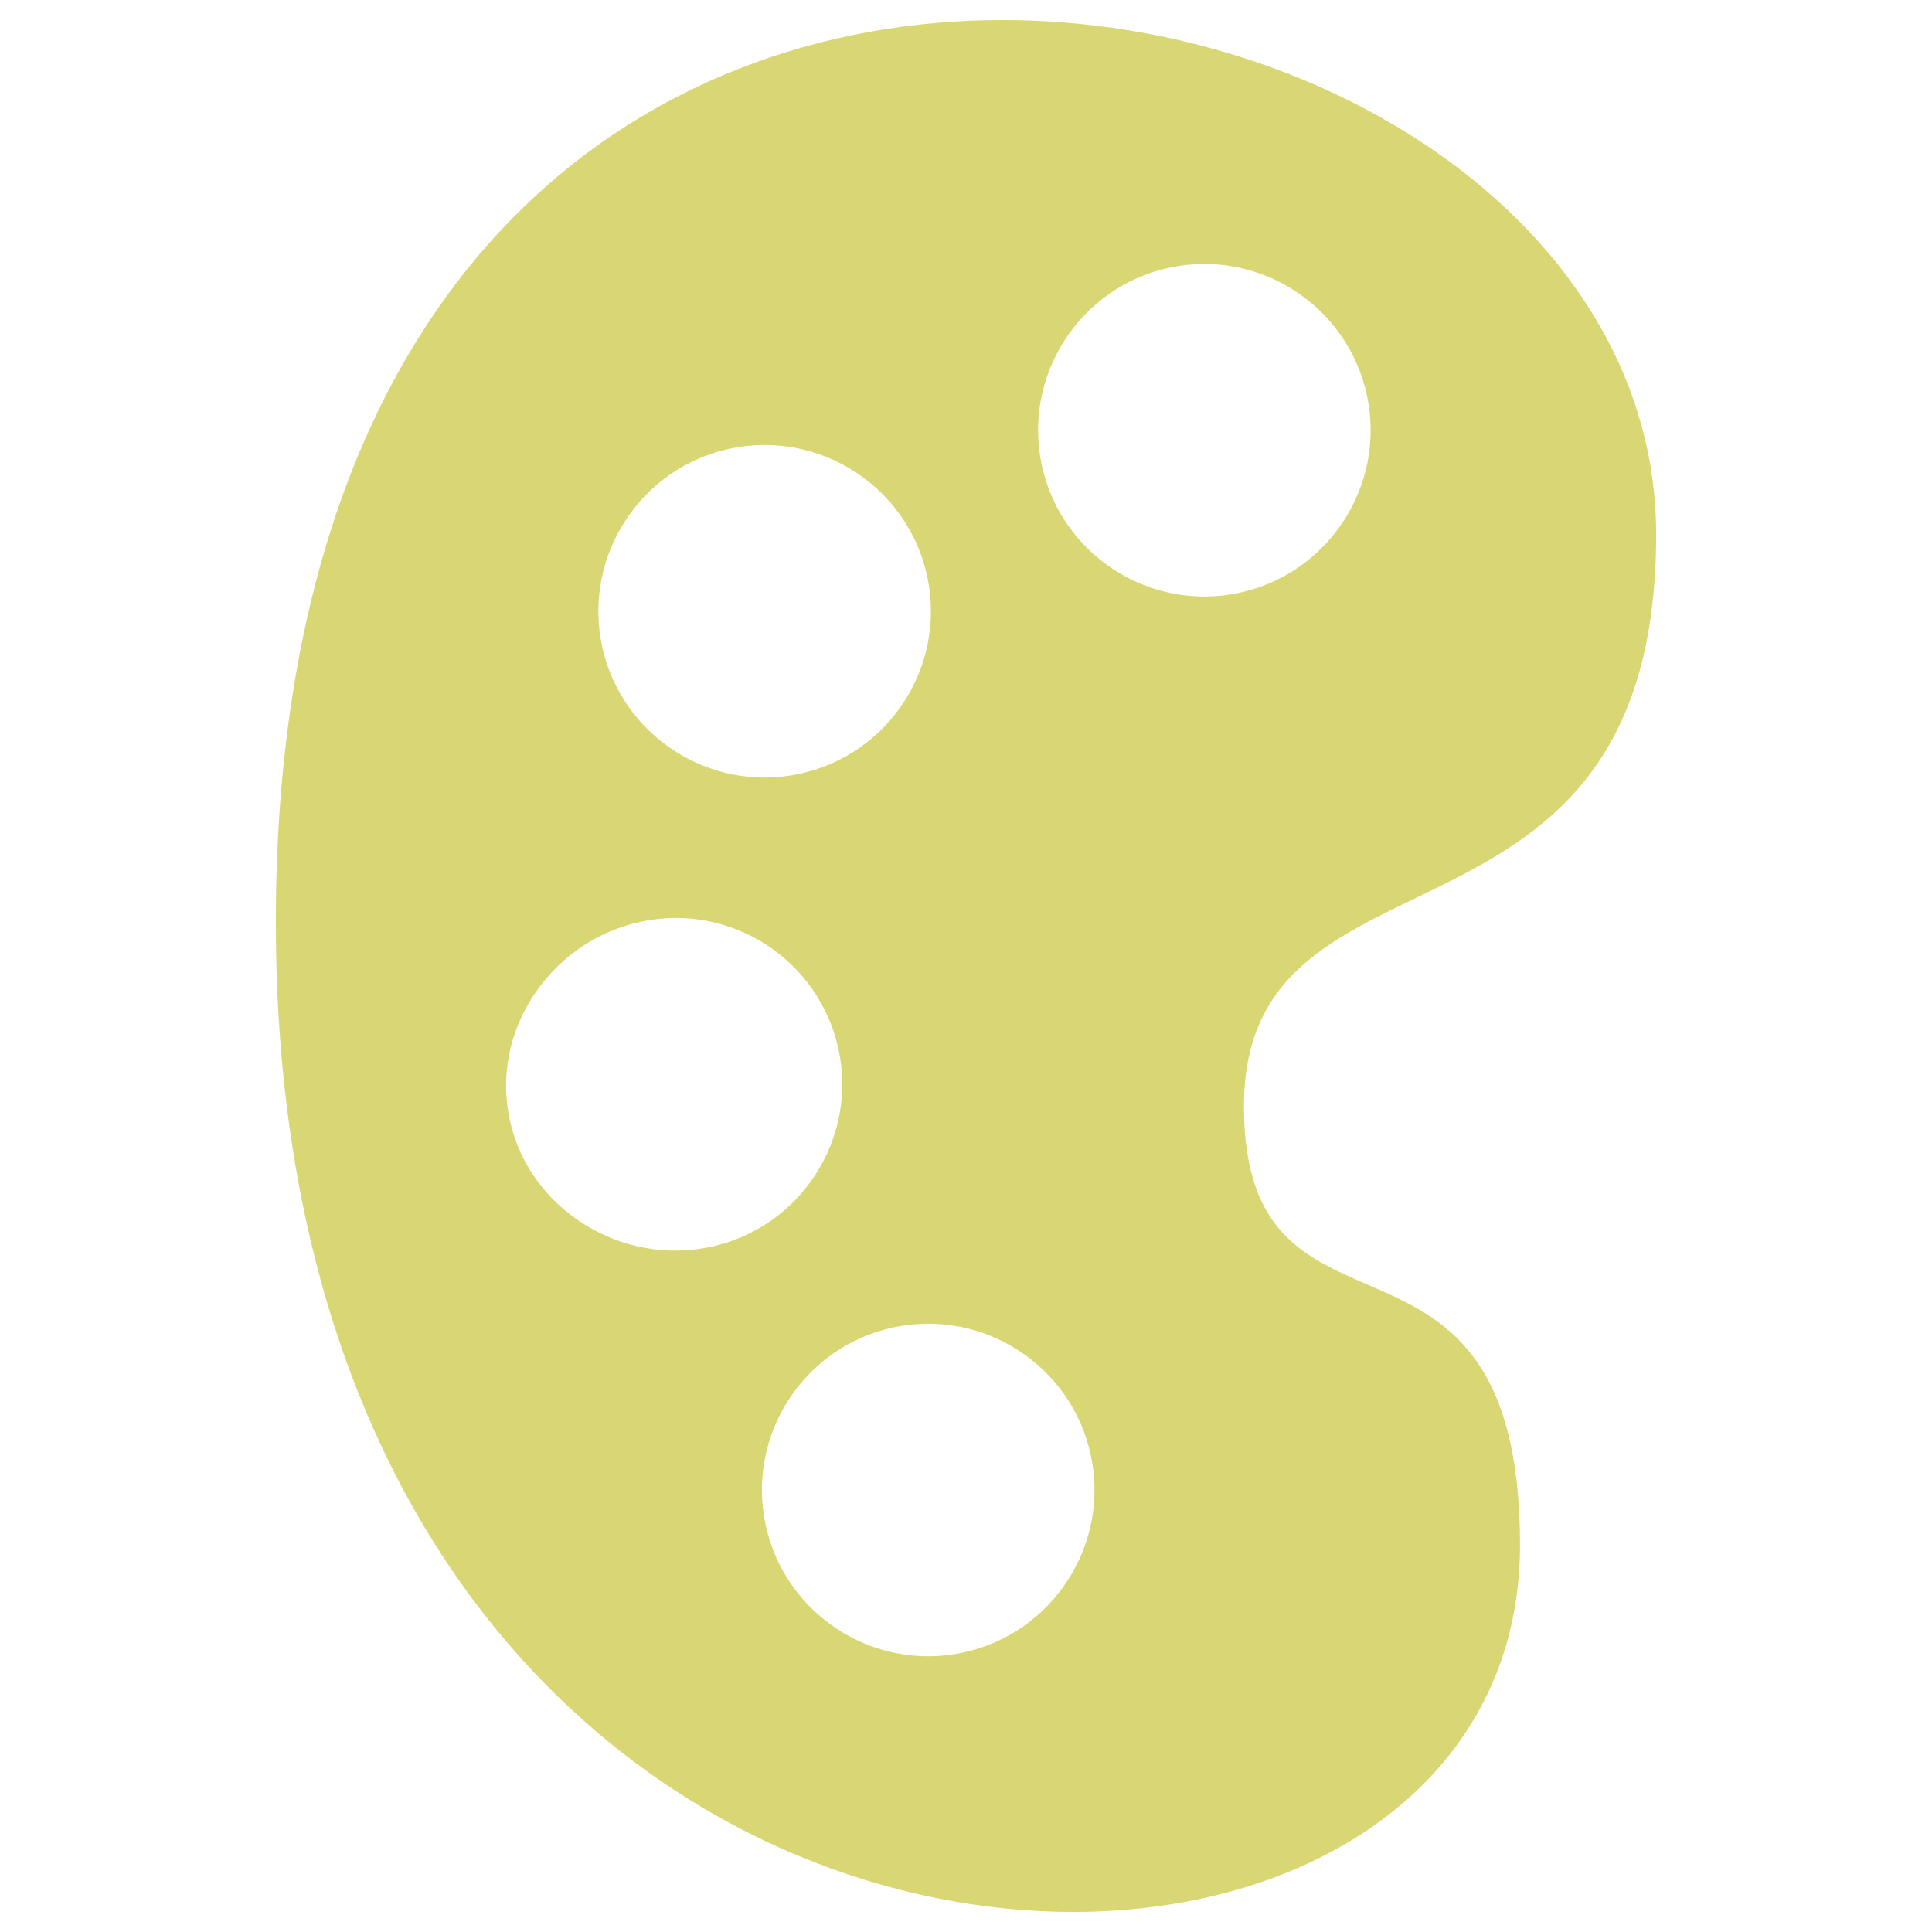 <?xml version="1.0" encoding="UTF-8" standalone="no"?>
<svg
   xmlns:dc="http://purl.org/dc/elements/1.1/"
   xmlns:cc="http://creativecommons.org/ns#"
   xmlns:rdf="http://www.w3.org/1999/02/22-rdf-syntax-ns#"
   xmlns:svg="http://www.w3.org/2000/svg"
   xmlns="http://www.w3.org/2000/svg"
   xmlns:sodipodi="http://sodipodi.sourceforge.net/DTD/sodipodi-0.dtd"
   xmlns:inkscape="http://www.inkscape.org/namespaces/inkscape"
   id="Capa_1"
   enable-background="new 0 0 512 512"
   height="512"
   viewBox="0 0 512 512"
   width="512"
   version="1.1"
   sodipodi:docname="themes.svg"
   inkscape:version="1.0.1 (3bc2e813f5, 2020-09-07)">
  <defs
     id="defs21" />
  <sodipodi:namedview
     pagecolor="#ffffff"
     bordercolor="#666666"
     borderopacity="1"
     objecttolerance="10"
     gridtolerance="10"
     guidetolerance="10"
     inkscape:pageopacity="0"
     inkscape:pageshadow="2"
     inkscape:window-width="1366"
     inkscape:window-height="739"
     id="namedview19"
     showgrid="false"
     inkscape:zoom="0.55957031"
     inkscape:cx="36.729893"
     inkscape:cy="381.14369"
     inkscape:window-x="0"
     inkscape:window-y="0"
     inkscape:window-maximized="1"
     inkscape:current-layer="Capa_1"
     inkscape:document-rotation="0" />
  <path
     d="M 438.898,141.608 C 438.898,62.234 353.768,5.308 265.63,5.317 171.094,5.328 73.102,70.844 73.102,244.426 c 0,185.264 116.704,262.256 211.251,262.256 64.364,0 118.466,-35.696 118.466,-97.212 0,-95.959 -73.159,-44.896 -73.159,-116.366 0,-74.71 109.238,-33.66 109.238,-151.496 z M 195.532,118.502 c 23.979,-3.918 46.676,12.404 50.594,36.383 3.918,23.979 -12.404,46.676 -36.383,50.594 -23.979,3.918 -46.676,-12.404 -50.594,-36.383 -3.918,-23.979 12.404,-46.676 36.383,-50.594 z M 153.196,323.383 c -10.034,-6.876 -16.607,-17.096 -18.515,-28.78 -1.909,-11.684 1.069,-23.464 8.393,-33.176 7.119,-9.446 17.401,-15.687 28.957,-17.575 23.979,-3.918 46.676,12.404 50.594,36.383 3.918,23.979 -12.404,46.676 -36.383,50.594 -11.552,1.887 -23.29,-0.757 -33.045,-7.446 z m 99.894,114.968 c -23.979,3.918 -46.676,-12.404 -50.594,-36.383 -3.918,-23.979 12.404,-46.676 36.383,-50.594 23.979,-3.918 46.676,12.404 50.594,36.383 3.918,23.978 -12.404,46.676 -36.383,50.594 z m 73.181,-280.847 c -23.979,3.918 -46.676,-12.404 -50.594,-36.383 -3.918,-23.979 12.404,-46.676 36.383,-50.594 23.979,-3.918 46.676,12.404 50.594,36.383 3.918,23.979 -12.404,46.676 -36.383,50.594 z"
     id="path12"
     style="fill:#d8d773;fill-opacity:1;stroke-width:0.979" />
</svg>

